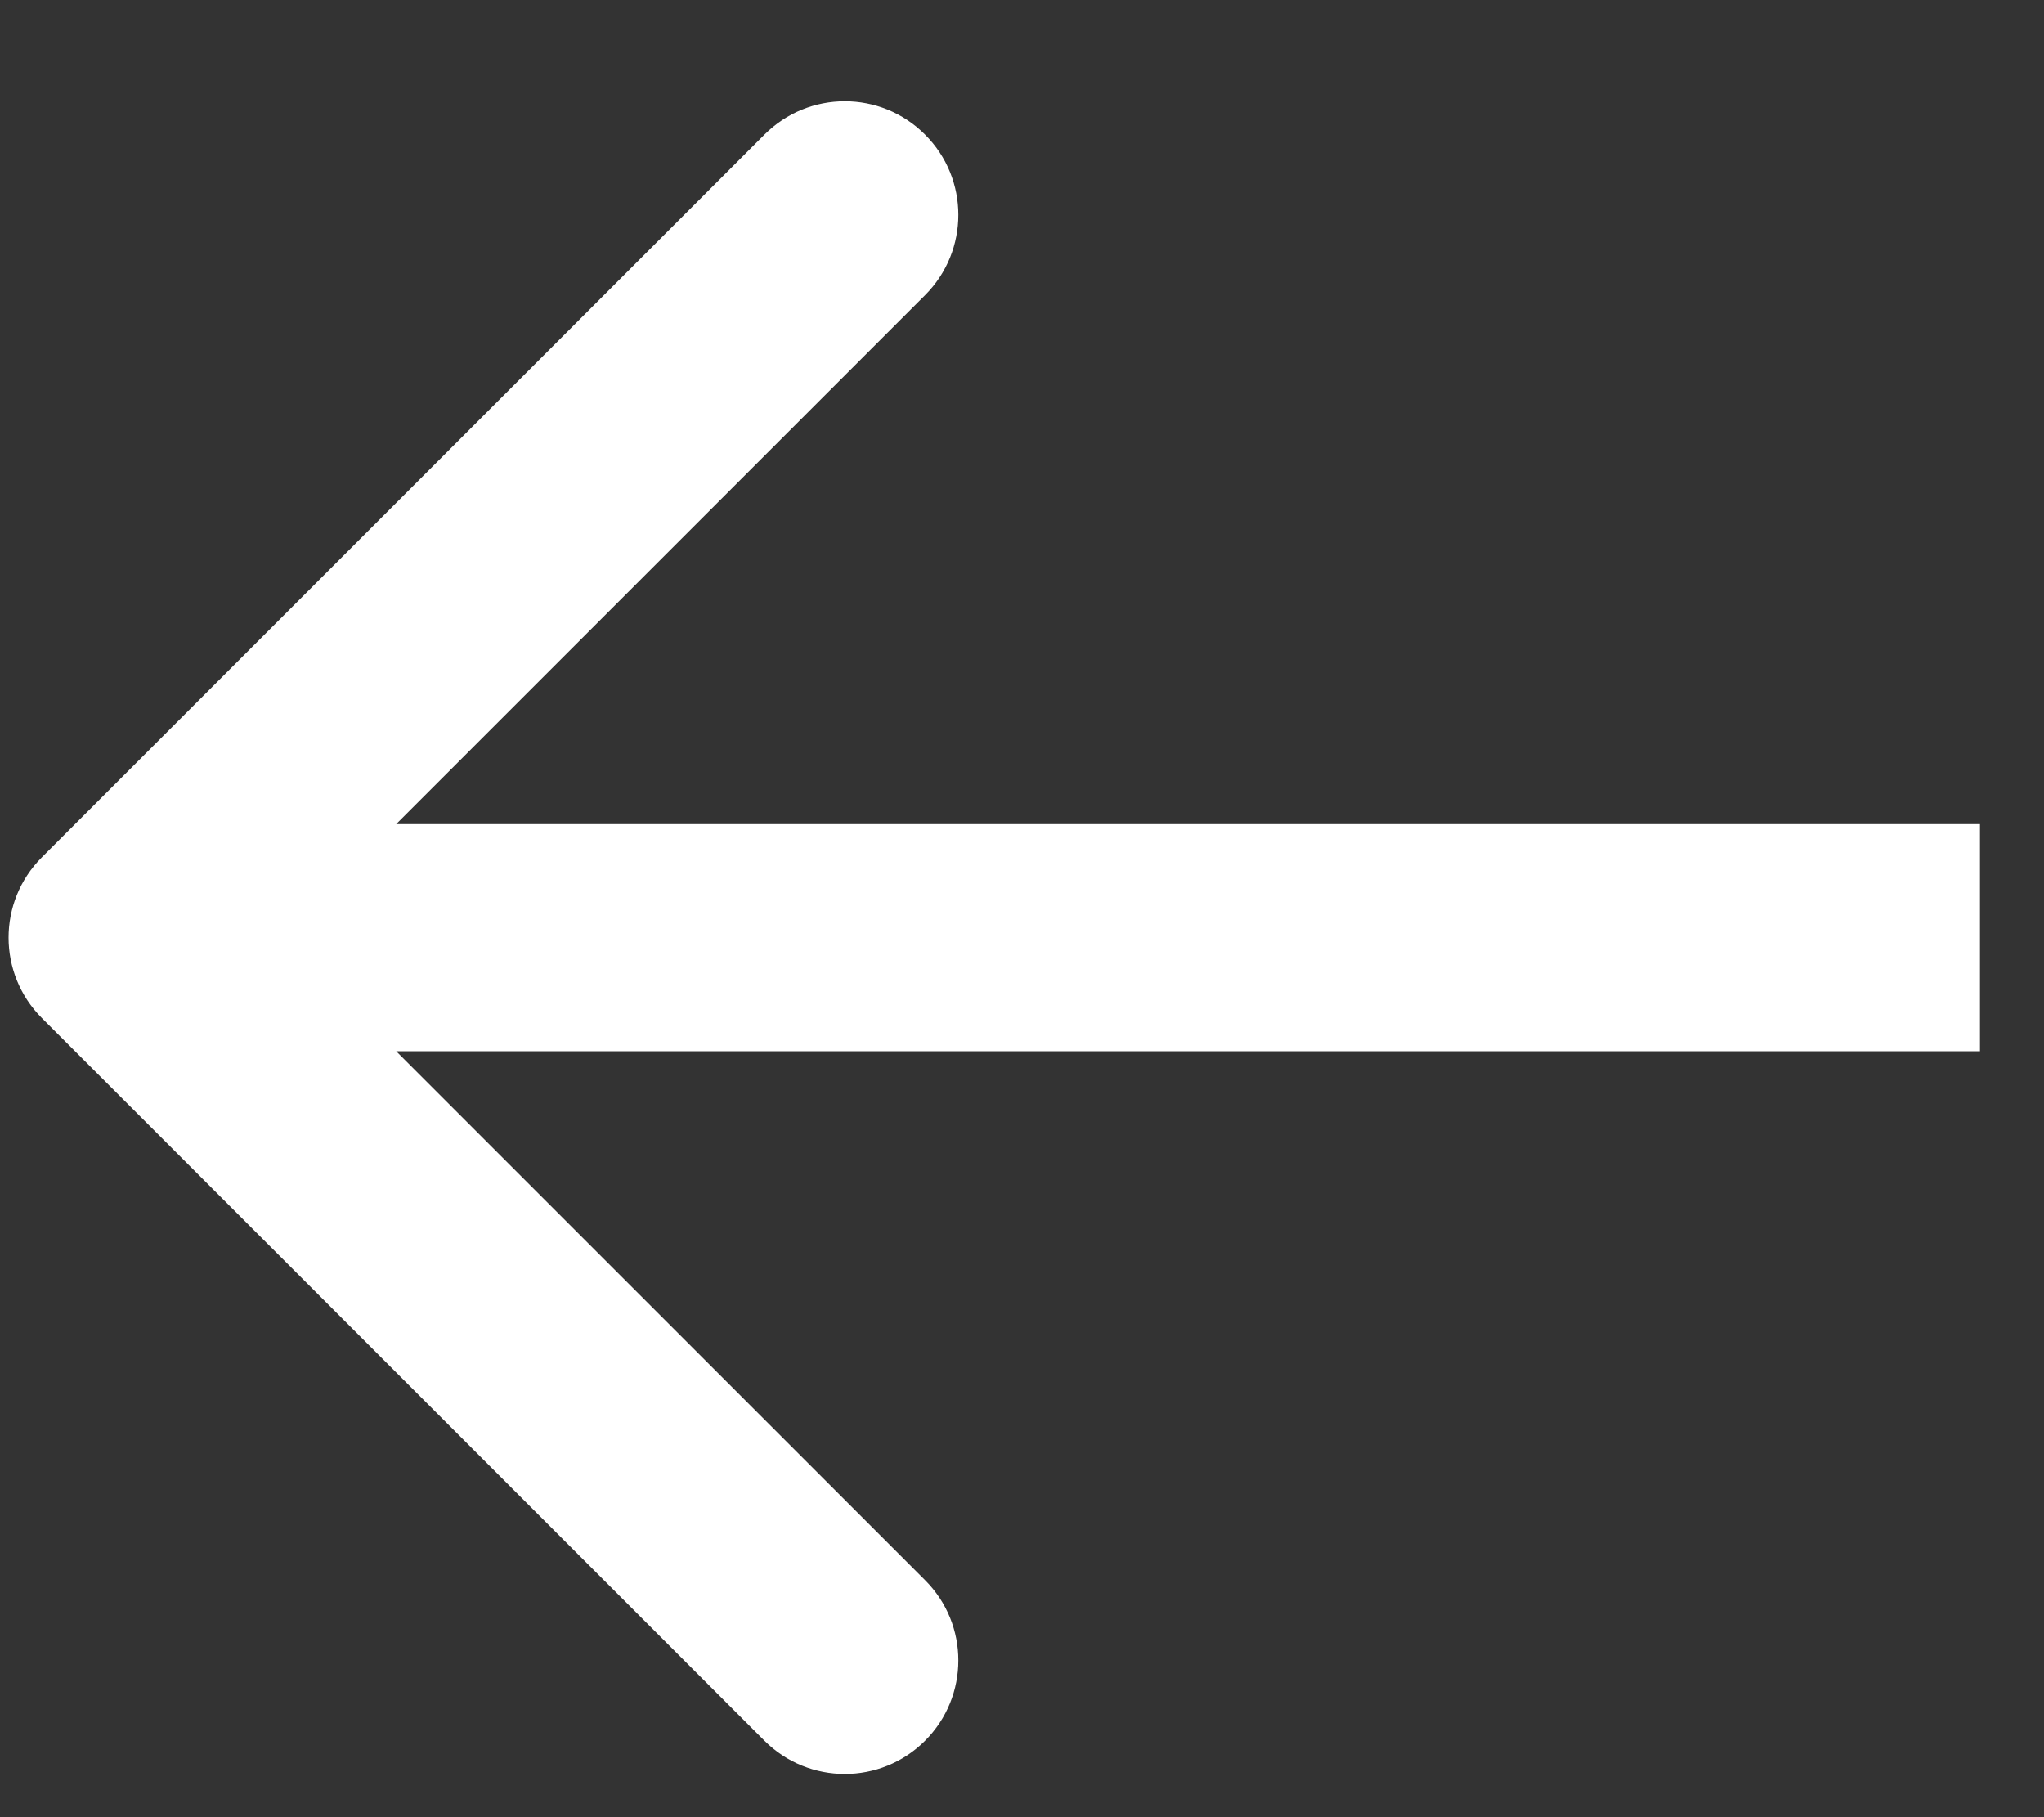<svg width="18" height="16" viewBox="0 0 18 16" fill="none" xmlns="http://www.w3.org/2000/svg">
<rect x="0" y="0" width="18" height="16" fill="#333333" stroke="none"/>
<path d="M0.368 7.549C-0.022 7.939 -0.022 8.572 0.368 8.963L6.732 15.327C7.123 15.717 7.756 15.717 8.146 15.327C8.537 14.936 8.537 14.303 8.146 13.913L2.489 8.256L8.146 2.599C8.537 2.208 8.537 1.575 8.146 1.185C7.756 0.794 7.123 0.794 6.732 1.185L0.368 7.549ZM17.436 7.256L1.075 7.256L1.075 9.256L17.436 9.256L17.436 7.256Z" fill="white"/>
</svg>
